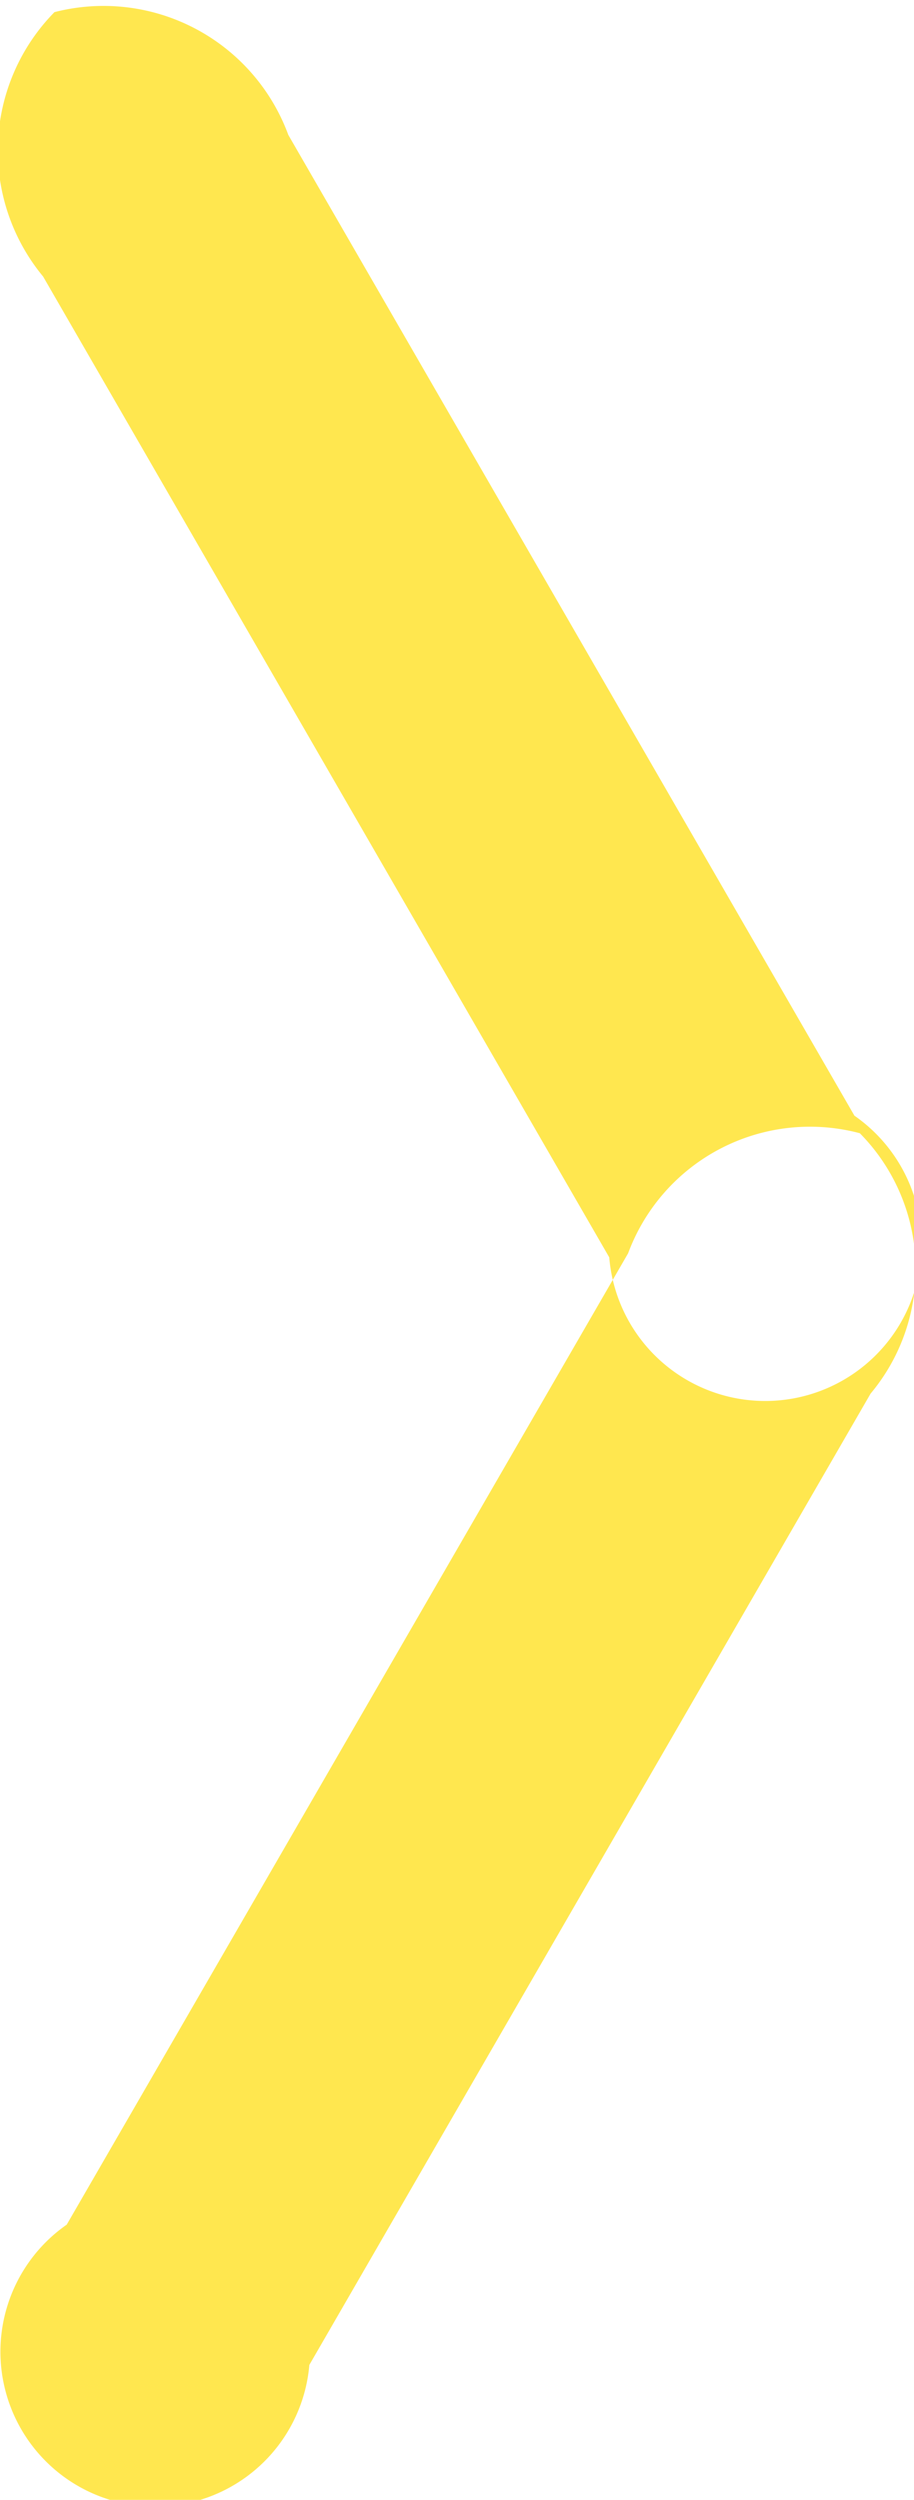 <svg xmlns="http://www.w3.org/2000/svg" width="6.781" height="18.53" viewBox="0 0 6.781 18.53">
<defs>
    <style>
      .cls-1 {
        fill: #ffe74f;
        fill-rule: evenodd;
      }
    </style>
  </defs>
  <path id="Прямоугольник_скругл._углы_5_копия" data-name="Прямоугольник, скругл. углы 5 копия" class="cls-1" d="M277.717,4676a1.461,1.461,0,0,1,1.735.91l4.2,7.27a1.161,1.161,0,1,1-1.819,1.05l-4.2-7.27A1.464,1.464,0,0,1,277.717,4676Zm5.975,8.31a1.439,1.439,0,0,0-1.719.89l-4.165,7.2a1.148,1.148,0,1,0,1.8,1.04l4.164-7.2A1.435,1.435,0,0,0,283.692,4684.31Z" transform="translate(-277.313 -4675.91)"/>
</svg>

